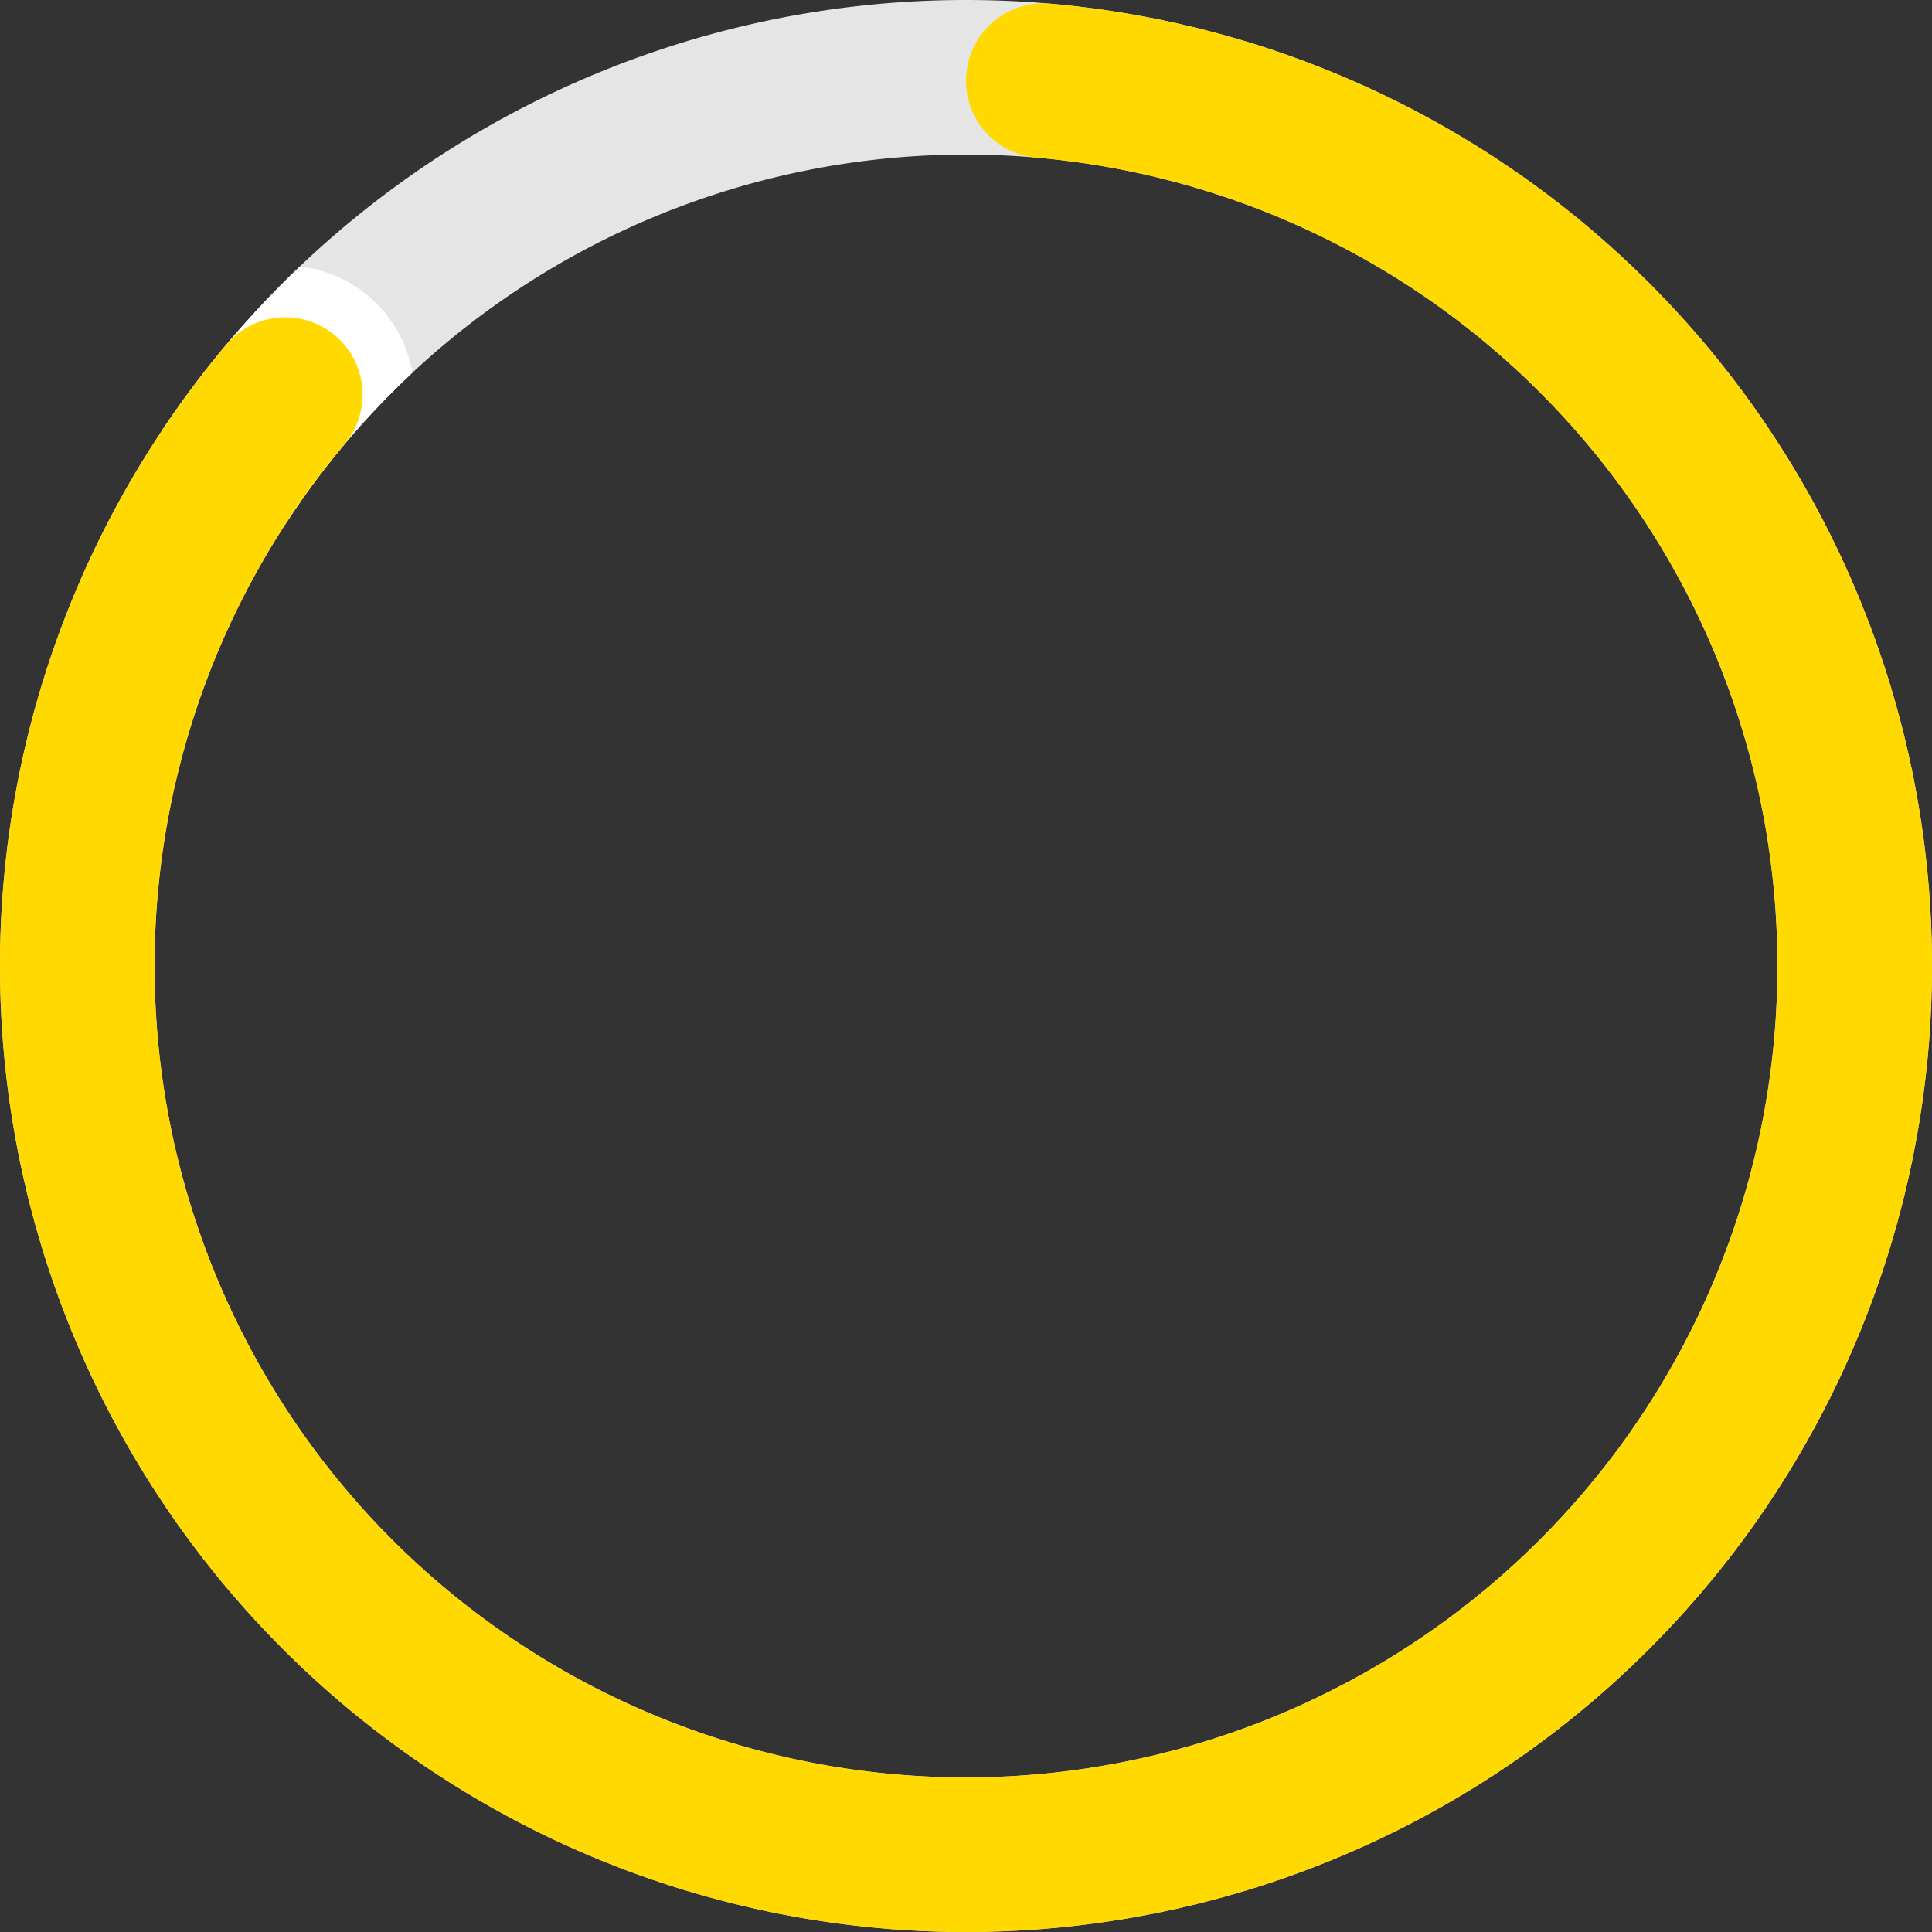 <svg width="96" height="96" viewBox="0 0 96 96" version="1.1" xmlns="http://www.w3.org/2000/svg">
<rect x="0" y="0" width="96" height="96" fill="#333333" stroke="none"/>
<title>ring</title>
<defs><clipPath id="clip-session/ProgressRing13"><path d="M1.3322676295501878e-15,-43.993A3.84,3.84,0,0,1,4.174,-47.818A48,48,0,1,1,-32.947,-34.907A3.84,3.84,0,0,1,-27.3,-34.497L-27.3,-34.497A3.84,3.84,0,0,1,-27.676,-29.322A40.32,40.32,0,1,0,3.506,-40.167A3.84,3.84,0,0,1,1.3322676295501878e-15,-43.993Z"/></clipPath></defs><g transform="translate(48, 48)"><path d="M2.9391523179536475e-15,-48A48,48,0,1,1,-2.9391523179536475e-15,48A48,48,0,1,1,2.9391523179536475e-15,-48M-7.406663841243192e-15,-40.32A40.32,40.32,0,1,0,7.406663841243192e-15,40.32A40.32,40.32,0,1,0,-7.406663841243192e-15,-40.32Z" fill="#e5e5e5"/><circle clip-path="url(#clip-session/ProgressRing13)" cx="-33.82" cy="-28.396" fill="#fff" r="6.4"/><path d="M1.3322676295501878e-15,-43.993A3.84,3.84,0,0,1,4.174,-47.818A48,48,0,1,1,-36.764,-30.861A3.84,3.84,0,0,1,-31.108,-31.108L-31.108,-31.108A3.84,3.84,0,0,1,-30.882,-25.923A40.32,40.32,0,1,0,3.506,-40.167A3.84,3.84,0,0,1,1.3322676295501878e-15,-43.993Z" fill="#ffd900"/></g></svg>